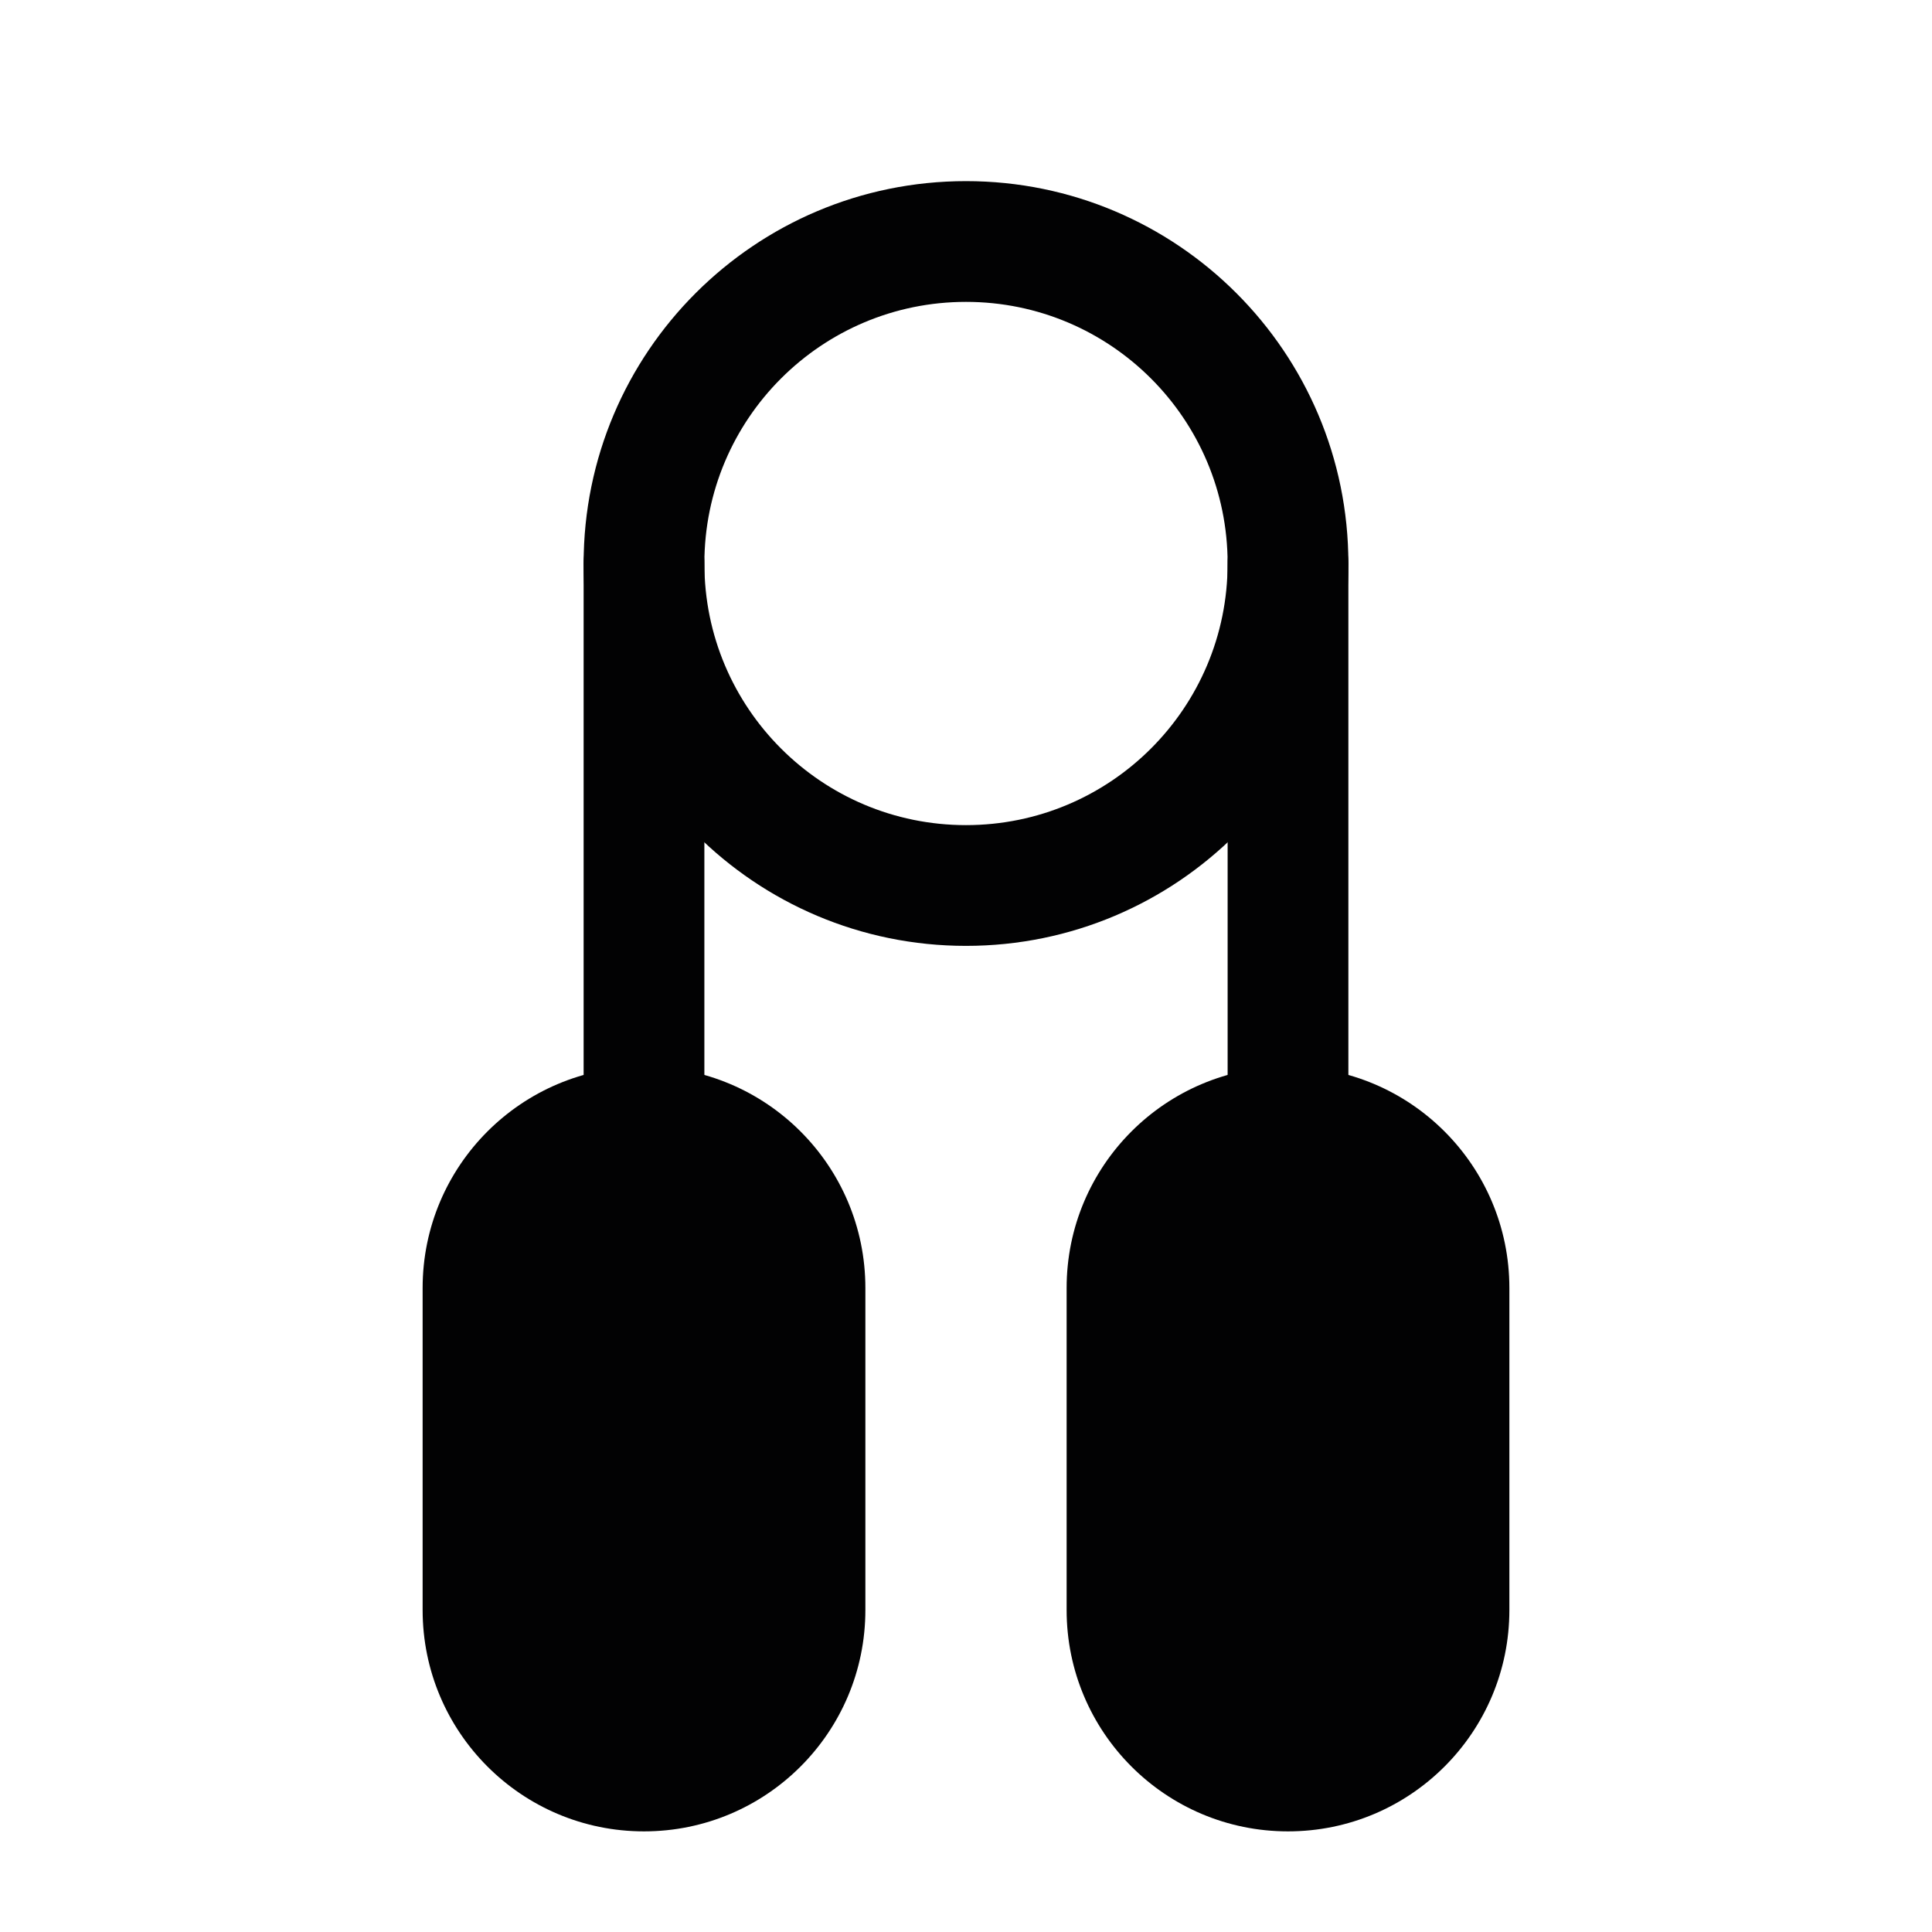 <svg width="24" height="24" viewBox="0 0 24 24" fill="none" xmlns="http://www.w3.org/2000/svg">
<path fill-rule="evenodd" clip-rule="evenodd" d="M12 3.75C10.205 3.75 8.75 5.205 8.75 7C8.75 8.795 10.205 10.25 12 10.25C13.795 10.25 15.25 8.795 15.25 7C15.25 5.205 13.795 3.75 12 3.75ZM7.25 7C7.25 4.377 9.377 2.25 12 2.25C14.623 2.25 16.75 4.377 16.75 7C16.75 9.623 14.623 11.75 12 11.75C9.377 11.75 7.25 9.623 7.25 7Z" fill="#020203"/>
<path fill-rule="evenodd" clip-rule="evenodd" d="M8 6.25C8.414 6.25 8.75 6.586 8.75 7L8.75 15C8.75 15.414 8.414 15.75 8 15.75C7.586 15.75 7.25 15.414 7.25 15L7.25 7C7.25 6.586 7.586 6.25 8 6.25Z" fill="#020203"/>
<path fill-rule="evenodd" clip-rule="evenodd" d="M16 6.25C16.414 6.25 16.75 6.586 16.75 7V15C16.75 15.414 16.414 15.75 16 15.75C15.586 15.75 15.25 15.414 15.25 15V7C15.25 6.586 15.586 6.25 16 6.25Z" fill="#020203"/>
<path d="M5.25 16C5.25 14.481 6.481 13.25 8 13.25C9.519 13.25 10.75 14.481 10.75 16V20C10.75 21.519 9.519 22.75 8 22.75C6.481 22.75 5.25 21.519 5.25 20V16Z" fill="#020203"/>
<path d="M13.25 16C13.25 14.481 14.481 13.25 16 13.25C17.519 13.25 18.75 14.481 18.75 16V20C18.75 21.519 17.519 22.75 16 22.75C14.481 22.75 13.25 21.519 13.25 20V16Z" fill="#020203"/>
</svg>

